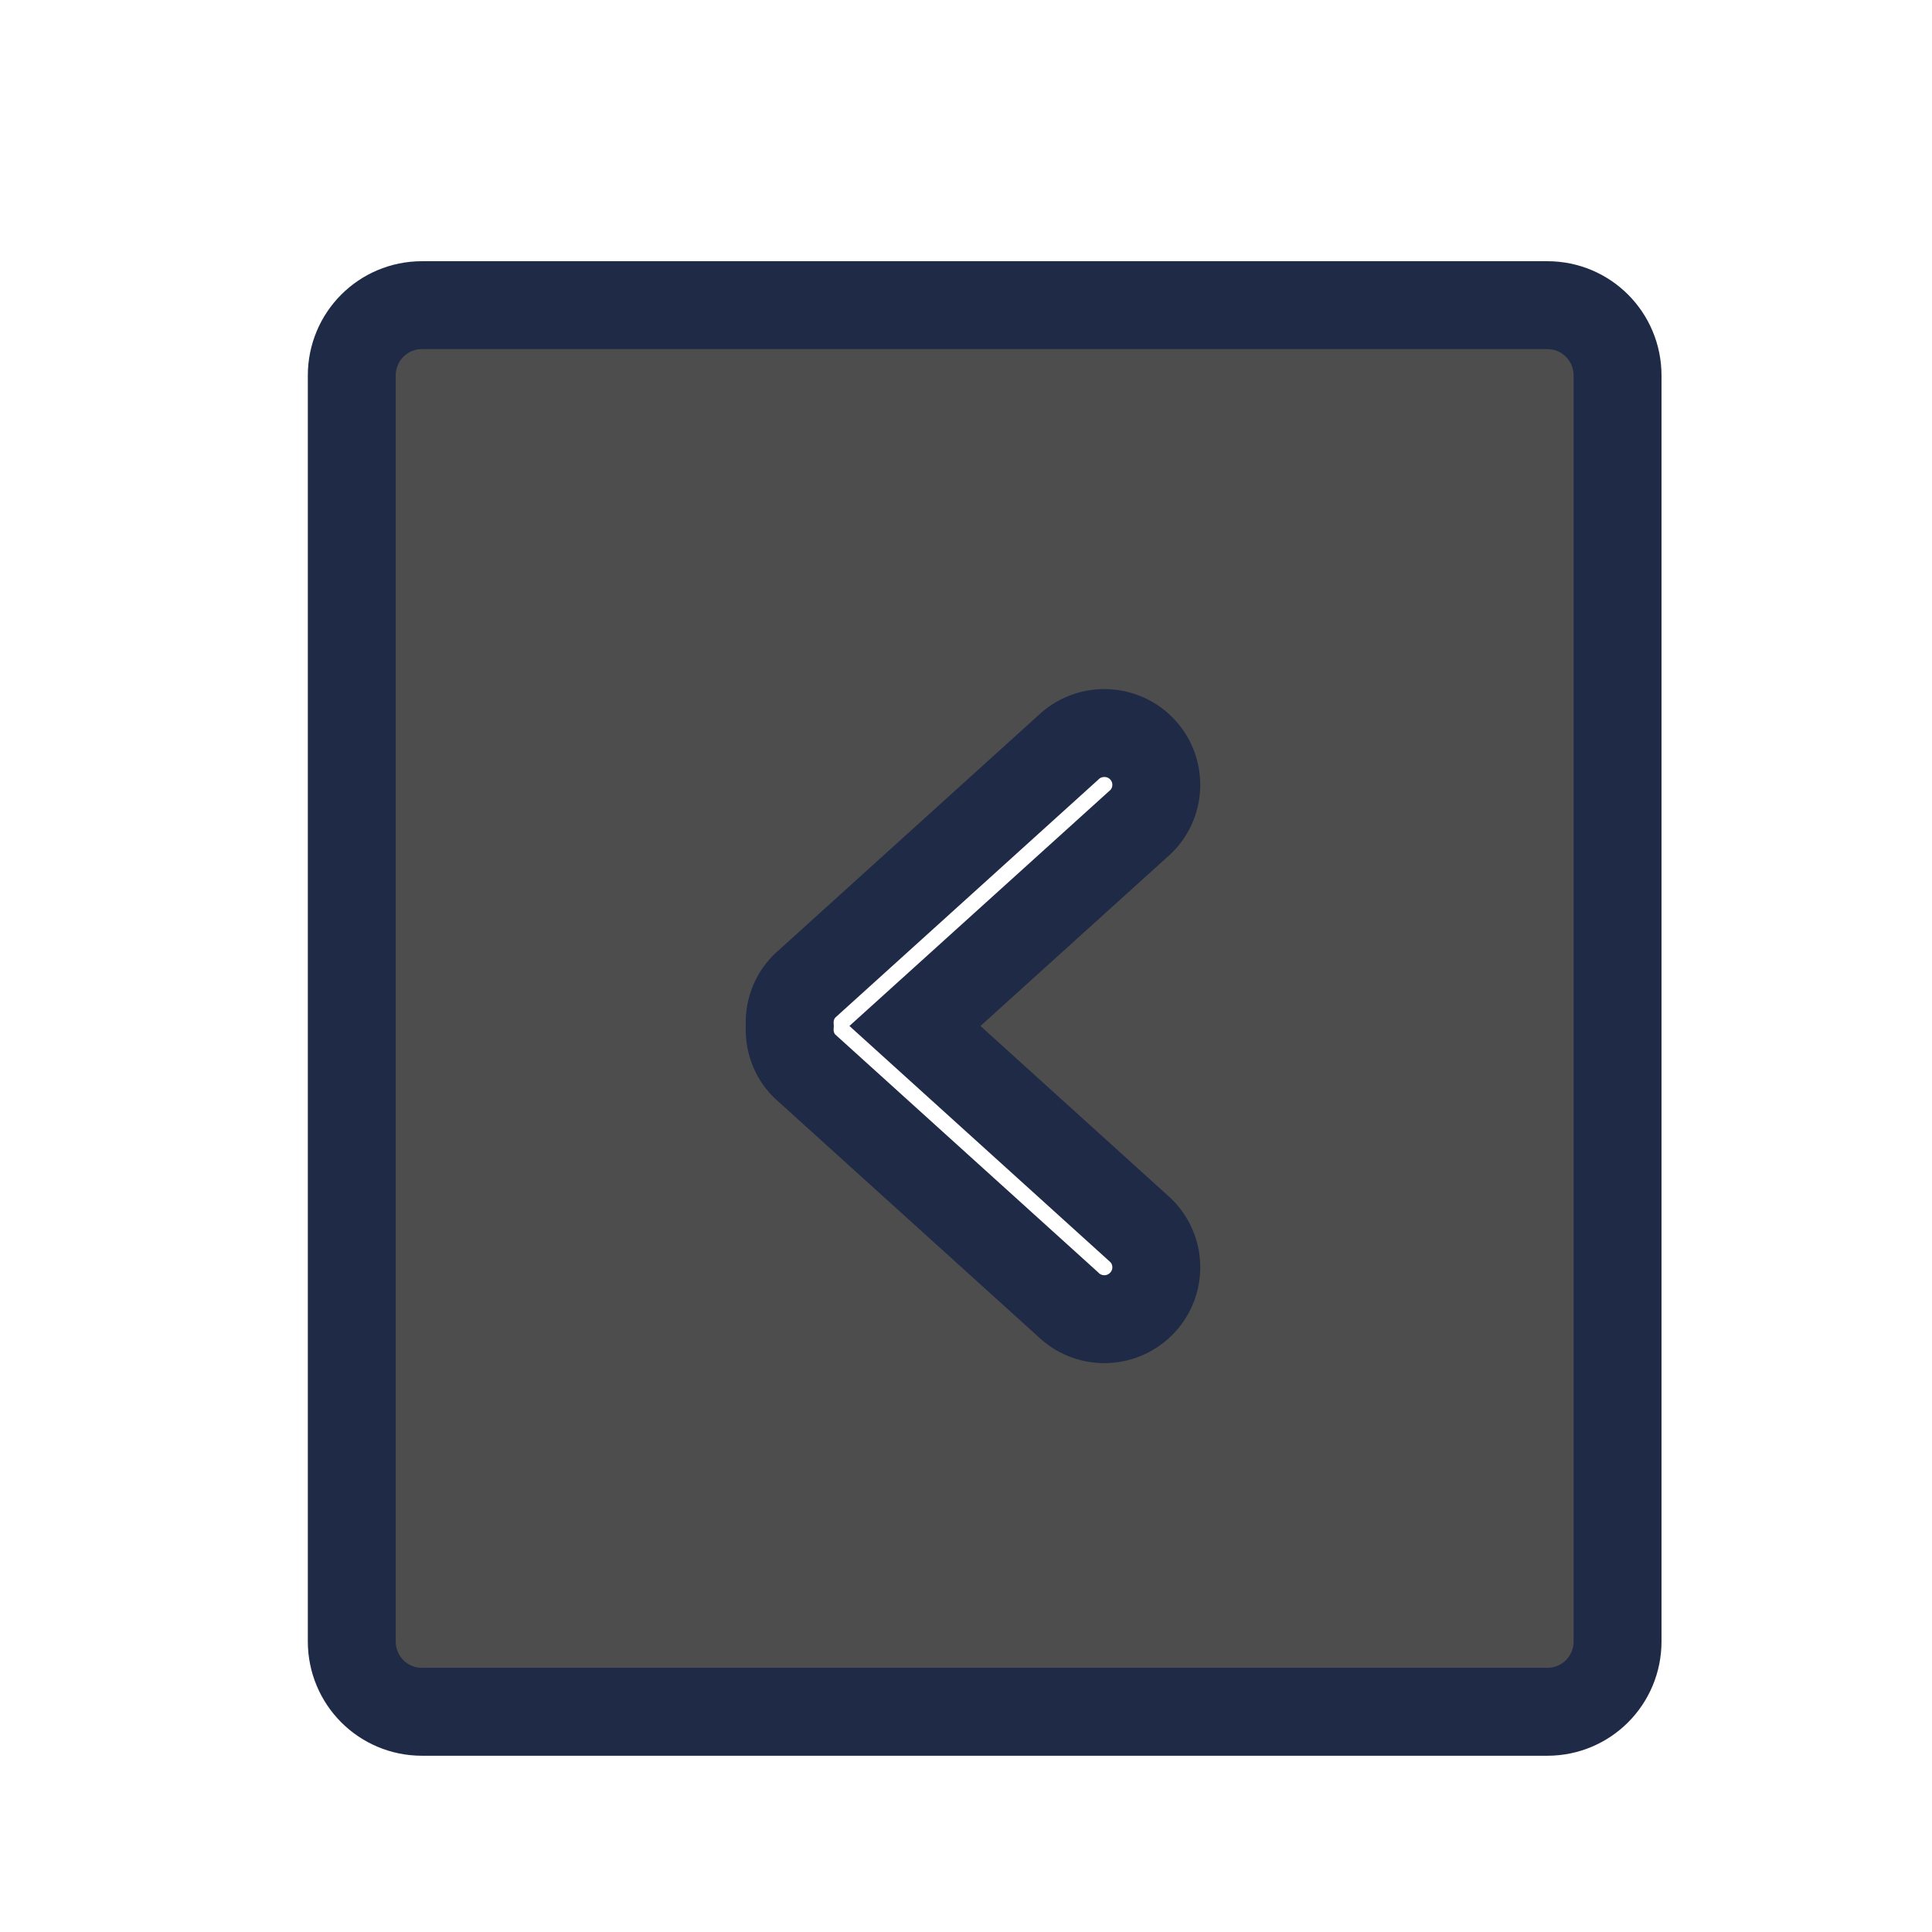 <?xml version="1.0" encoding="UTF-8" standalone="no"?>
<svg xmlns="http://www.w3.org/2000/svg" width="22" height="22" version="1.1">
 <g transform="translate(-326,-534.362)">
  <g transform="matrix(0.667,0,0,0.667,69.952,190.83)">
   <g transform="translate(27.682,0.128)">
    <g transform="matrix(0.976,0,0,-0.976,8.938,1042.07)">
     <g transform="translate(0,2.1929912e-5)">
      <g transform="matrix(1.025,0,0,-1.025,-9.158,1067.661)">
       <g transform="matrix(1.5,0,0,1.5,360.889,-1034.874)">
        <g transform="translate(-412.883,512.004)">
         <g transform="translate(341.797,500.252)">
          <g transform="translate(-392.988,-511.278)">
           <g transform="matrix(1.333,0,0,1.333,-61.89,-165.997)">
            <g transform="translate(341.797,500.252)">
             <g transform="translate(-392.988,-511.278)">
              <g transform="translate(0.42,0.035)" style="stroke:#1f2a47;stroke-opacity:1">
               <g transform="translate(440.362,509.625)">
                <g style="stroke:#1f2a47;stroke-opacity:1" transform="matrix(0.521,0,0,0.521,-0.77,19.353)">
                 <g transform="translate(-400.505,-509.146)">
                  <g transform="matrix(1.004,0,0,1.004,11.267,17.846)">
                   <g transform="matrix(1.526,0,0,1.526,376.499,-1040.174)">
                    <g transform="matrix(1.153,0,0,1.153,-4.834,-156.433)">
                     <g>
                      <g transform="matrix(0.815,0,0,0.815,-323.2,584.909)">
                       <g transform="translate(341.797,500.252)">
                        <g transform="translate(-392.988,-511.278)">
                         <g transform="translate(0.42,0.035)" style="stroke:#1f2a47;stroke-opacity:1">
                          <g transform="translate(440.362,509.625)">
                           <g style="stroke:#1f2a47;stroke-opacity:1" transform="matrix(0.521,0,0,0.521,-0.77,19.353)">
                            <g transform="translate(-400.505,-509.146)">
                             <g transform="matrix(0.768,0,0,0.768,156.469,138.506)">
                              <path style="opacity:1;fill:#4d4d4d;fill-opacity:1;" d="M 4.6 3 C 4.156 3 3.801 3.358 3.801 3.801 L 3.801 18.199 C 3.801 18.642 4.156 19 4.6 19 L 17.4 19 C 17.844 19 18.199 18.642 18.199 18.199 L 18.199 3.801 C 18.199 3.358 17.844 3 17.4 3 L 4.6 3 z M 12.361 7.867 C 12.513 7.867 12.664 7.924 12.779 8.039 C 13.01 8.269 13.01 8.643 12.779 8.873 L 10.207 11.199 L 12.779 13.527 C 13.01 13.758 13.01 14.131 12.779 14.361 C 12.548 14.592 12.174 14.592 11.943 14.361 L 8.951 11.654 C 8.826 11.53 8.773 11.362 8.783 11.199 C 8.773 11.036 8.827 10.871 8.951 10.746 L 11.943 8.039 C 12.059 7.924 12.21 7.867 12.361 7.867 z" transform="matrix(2.5,0,0,2.5,381.071,496.298)"/>
                             </g>
                            </g>
                           </g>
                          </g>
                         </g>
                        </g>
                       </g>
                      </g>
                     </g>
                    </g>
                   </g>
                  </g>
                 </g>
                </g>
               </g>
              </g>
             </g>
            </g>
           </g>
          </g>
         </g>
        </g>
       </g>
      </g>
     </g>
    </g>
   </g>
  </g>
 </g>
</svg>
